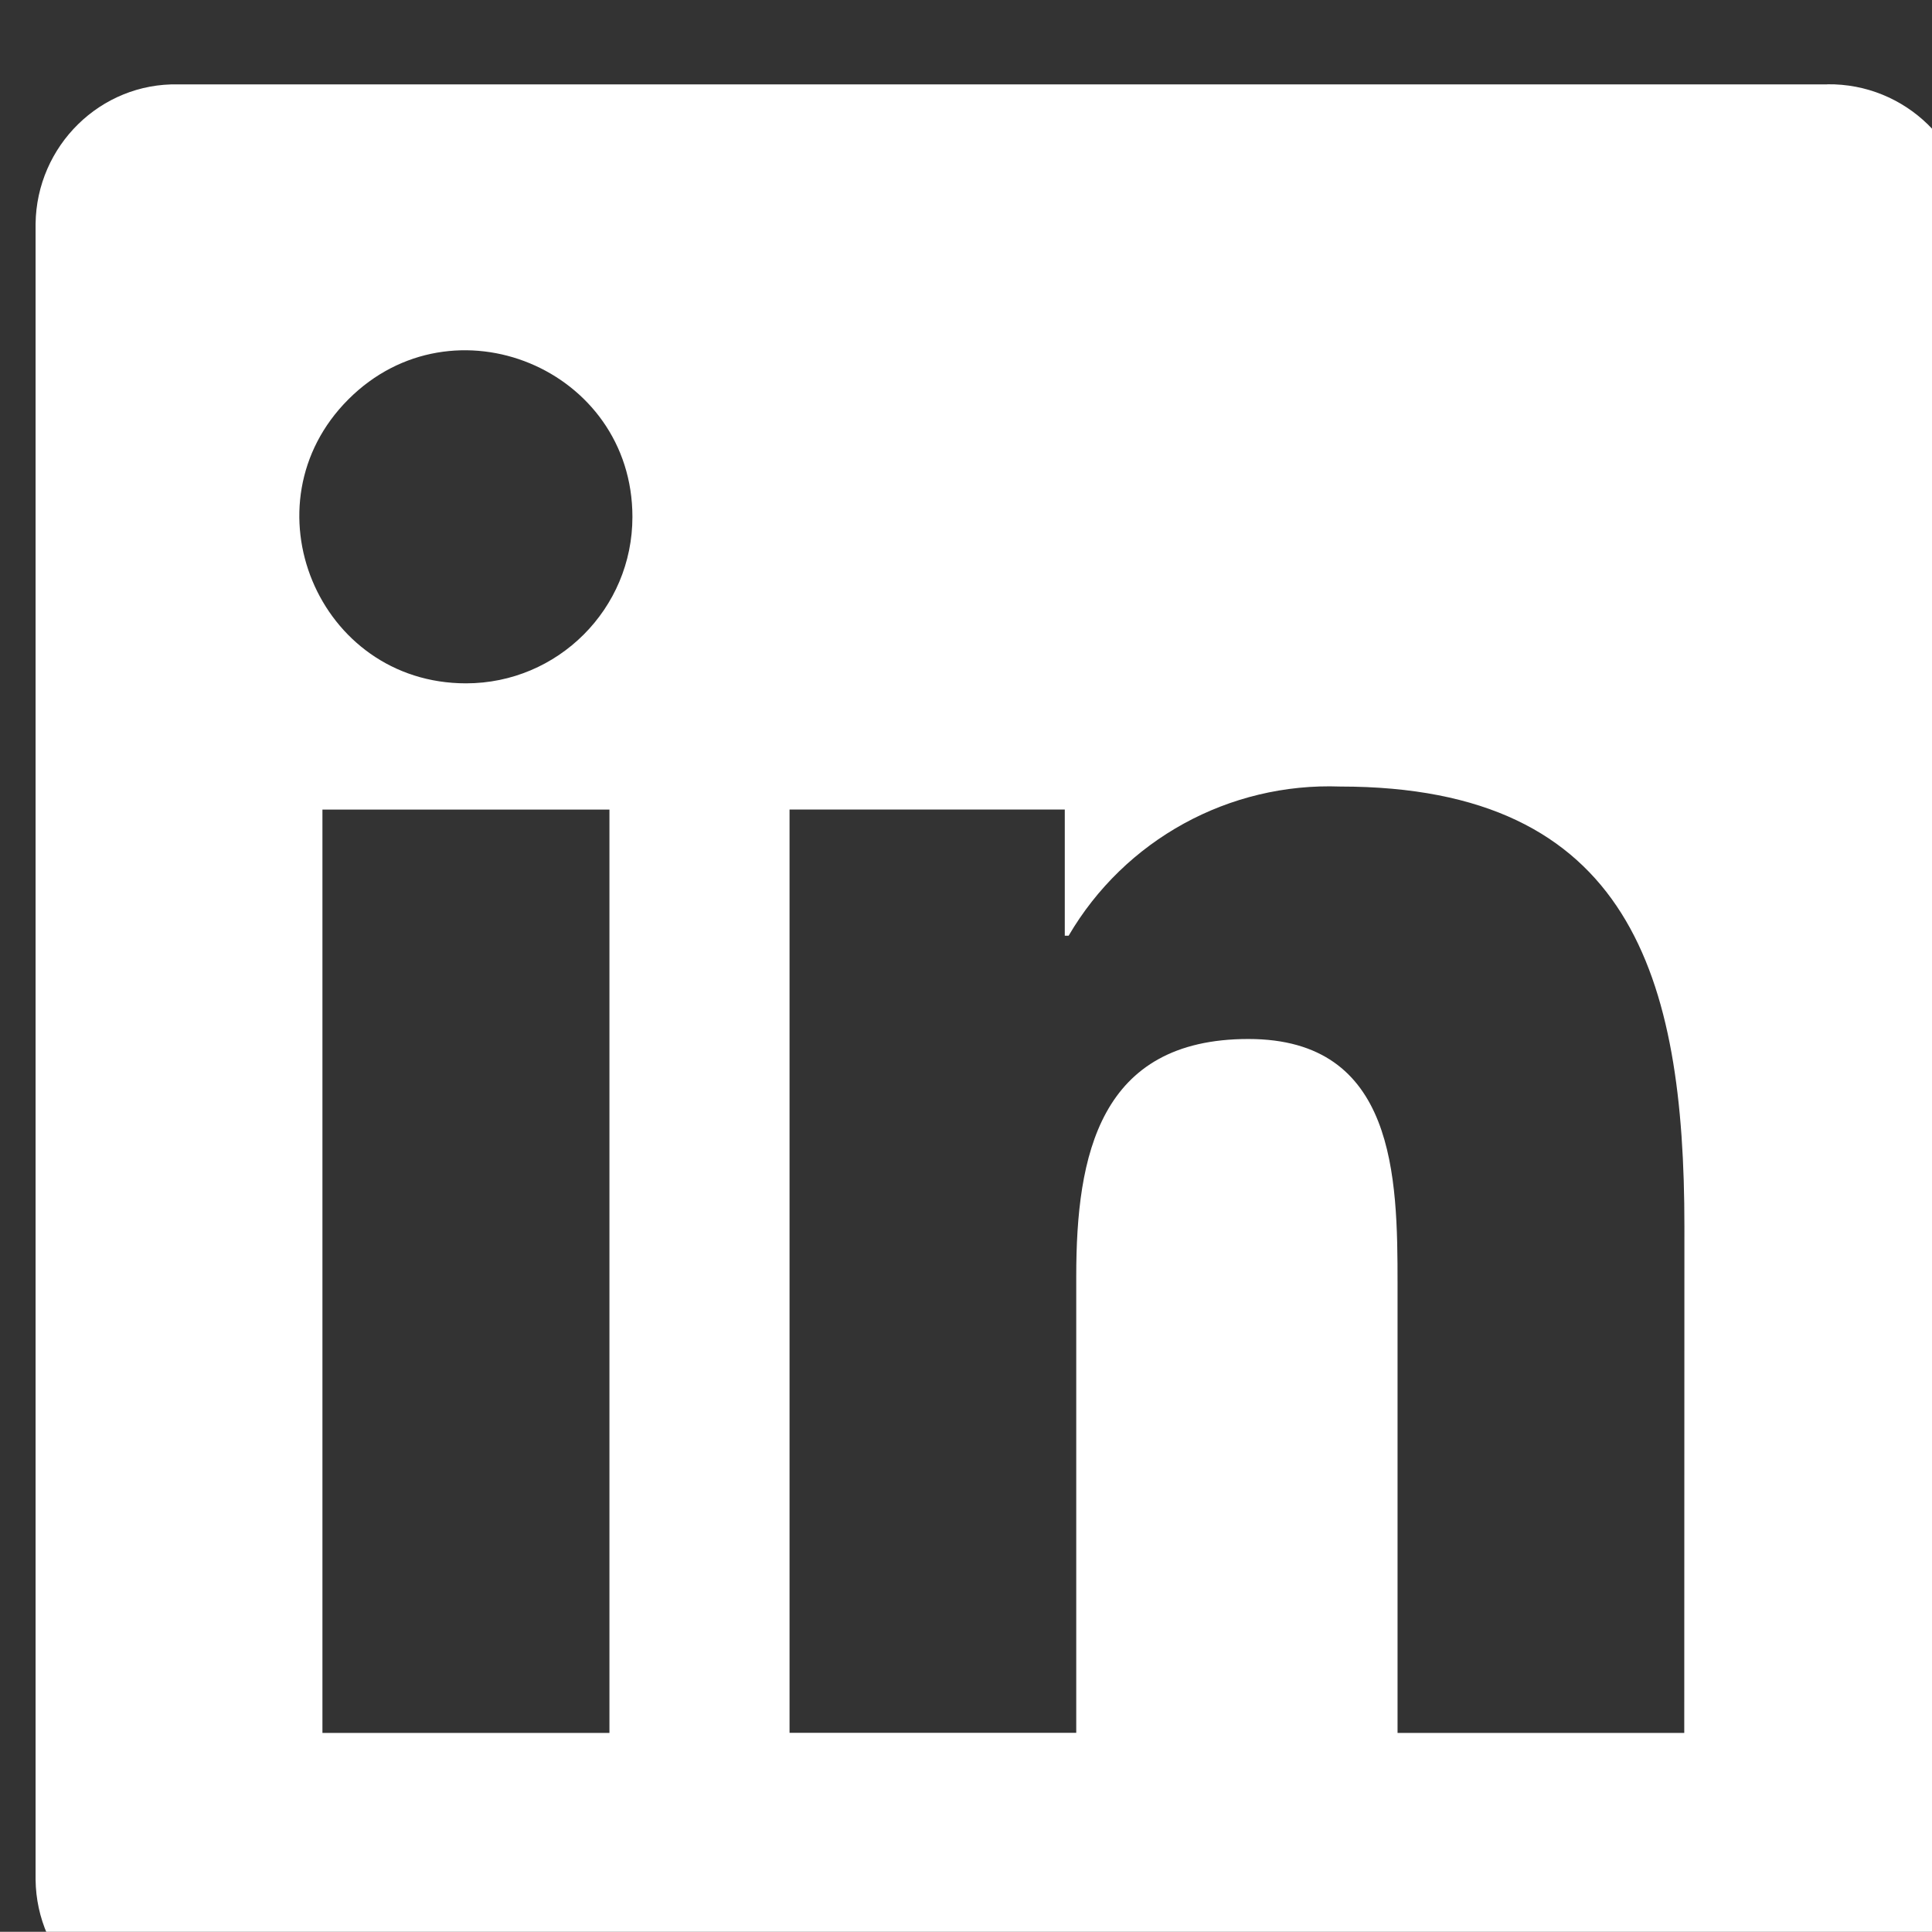 <svg width="10.359mm" height="10.358mm" version="1.1" viewBox="0 0 10.359 10.358" xmlns="http://www.w3.org/2000/svg">
 <rect x="0" y="0" width="10.359" height="10.358" fill="#333333" stroke="none"/>
 <g transform="translate(-169.86 -140.49)">
  <path transform="matrix(.265 0 0 .265 51.052 -141.48)" d="m482.41 1099.1h-5.801v-9.085c0-2.166-0.039-4.955-3.017-4.955-3.021 0-3.484 2.36-3.484 4.797v9.241h-5.801v-18.681h5.569v2.553h0.078c1.136-1.942 3.247-3.101 5.495-3.018 5.88 0 6.964 3.867 6.964 8.899zm-24.648-21.236c-2.999 7e-4 -4.502-3.625-2.381-5.746 2.12-2.121 5.747-0.62 5.747 2.379 3.2e-4 1.859-1.507 3.366-3.366 3.367m2.901 21.236h-5.807v-18.682h5.807zm24.64-33.355h-33.362c-1.577-0.035-2.87 1.245-2.889 2.822v33.5c0.017 1.578 1.312 2.842 2.889 2.825h33.362c1.581 0.034 2.879-1.244 2.901-2.825v-33.502c-0.024-1.58-1.321-2.843-2.901-2.822" fill="#fff" stroke-width=".604"/>
 </g>
</svg>
